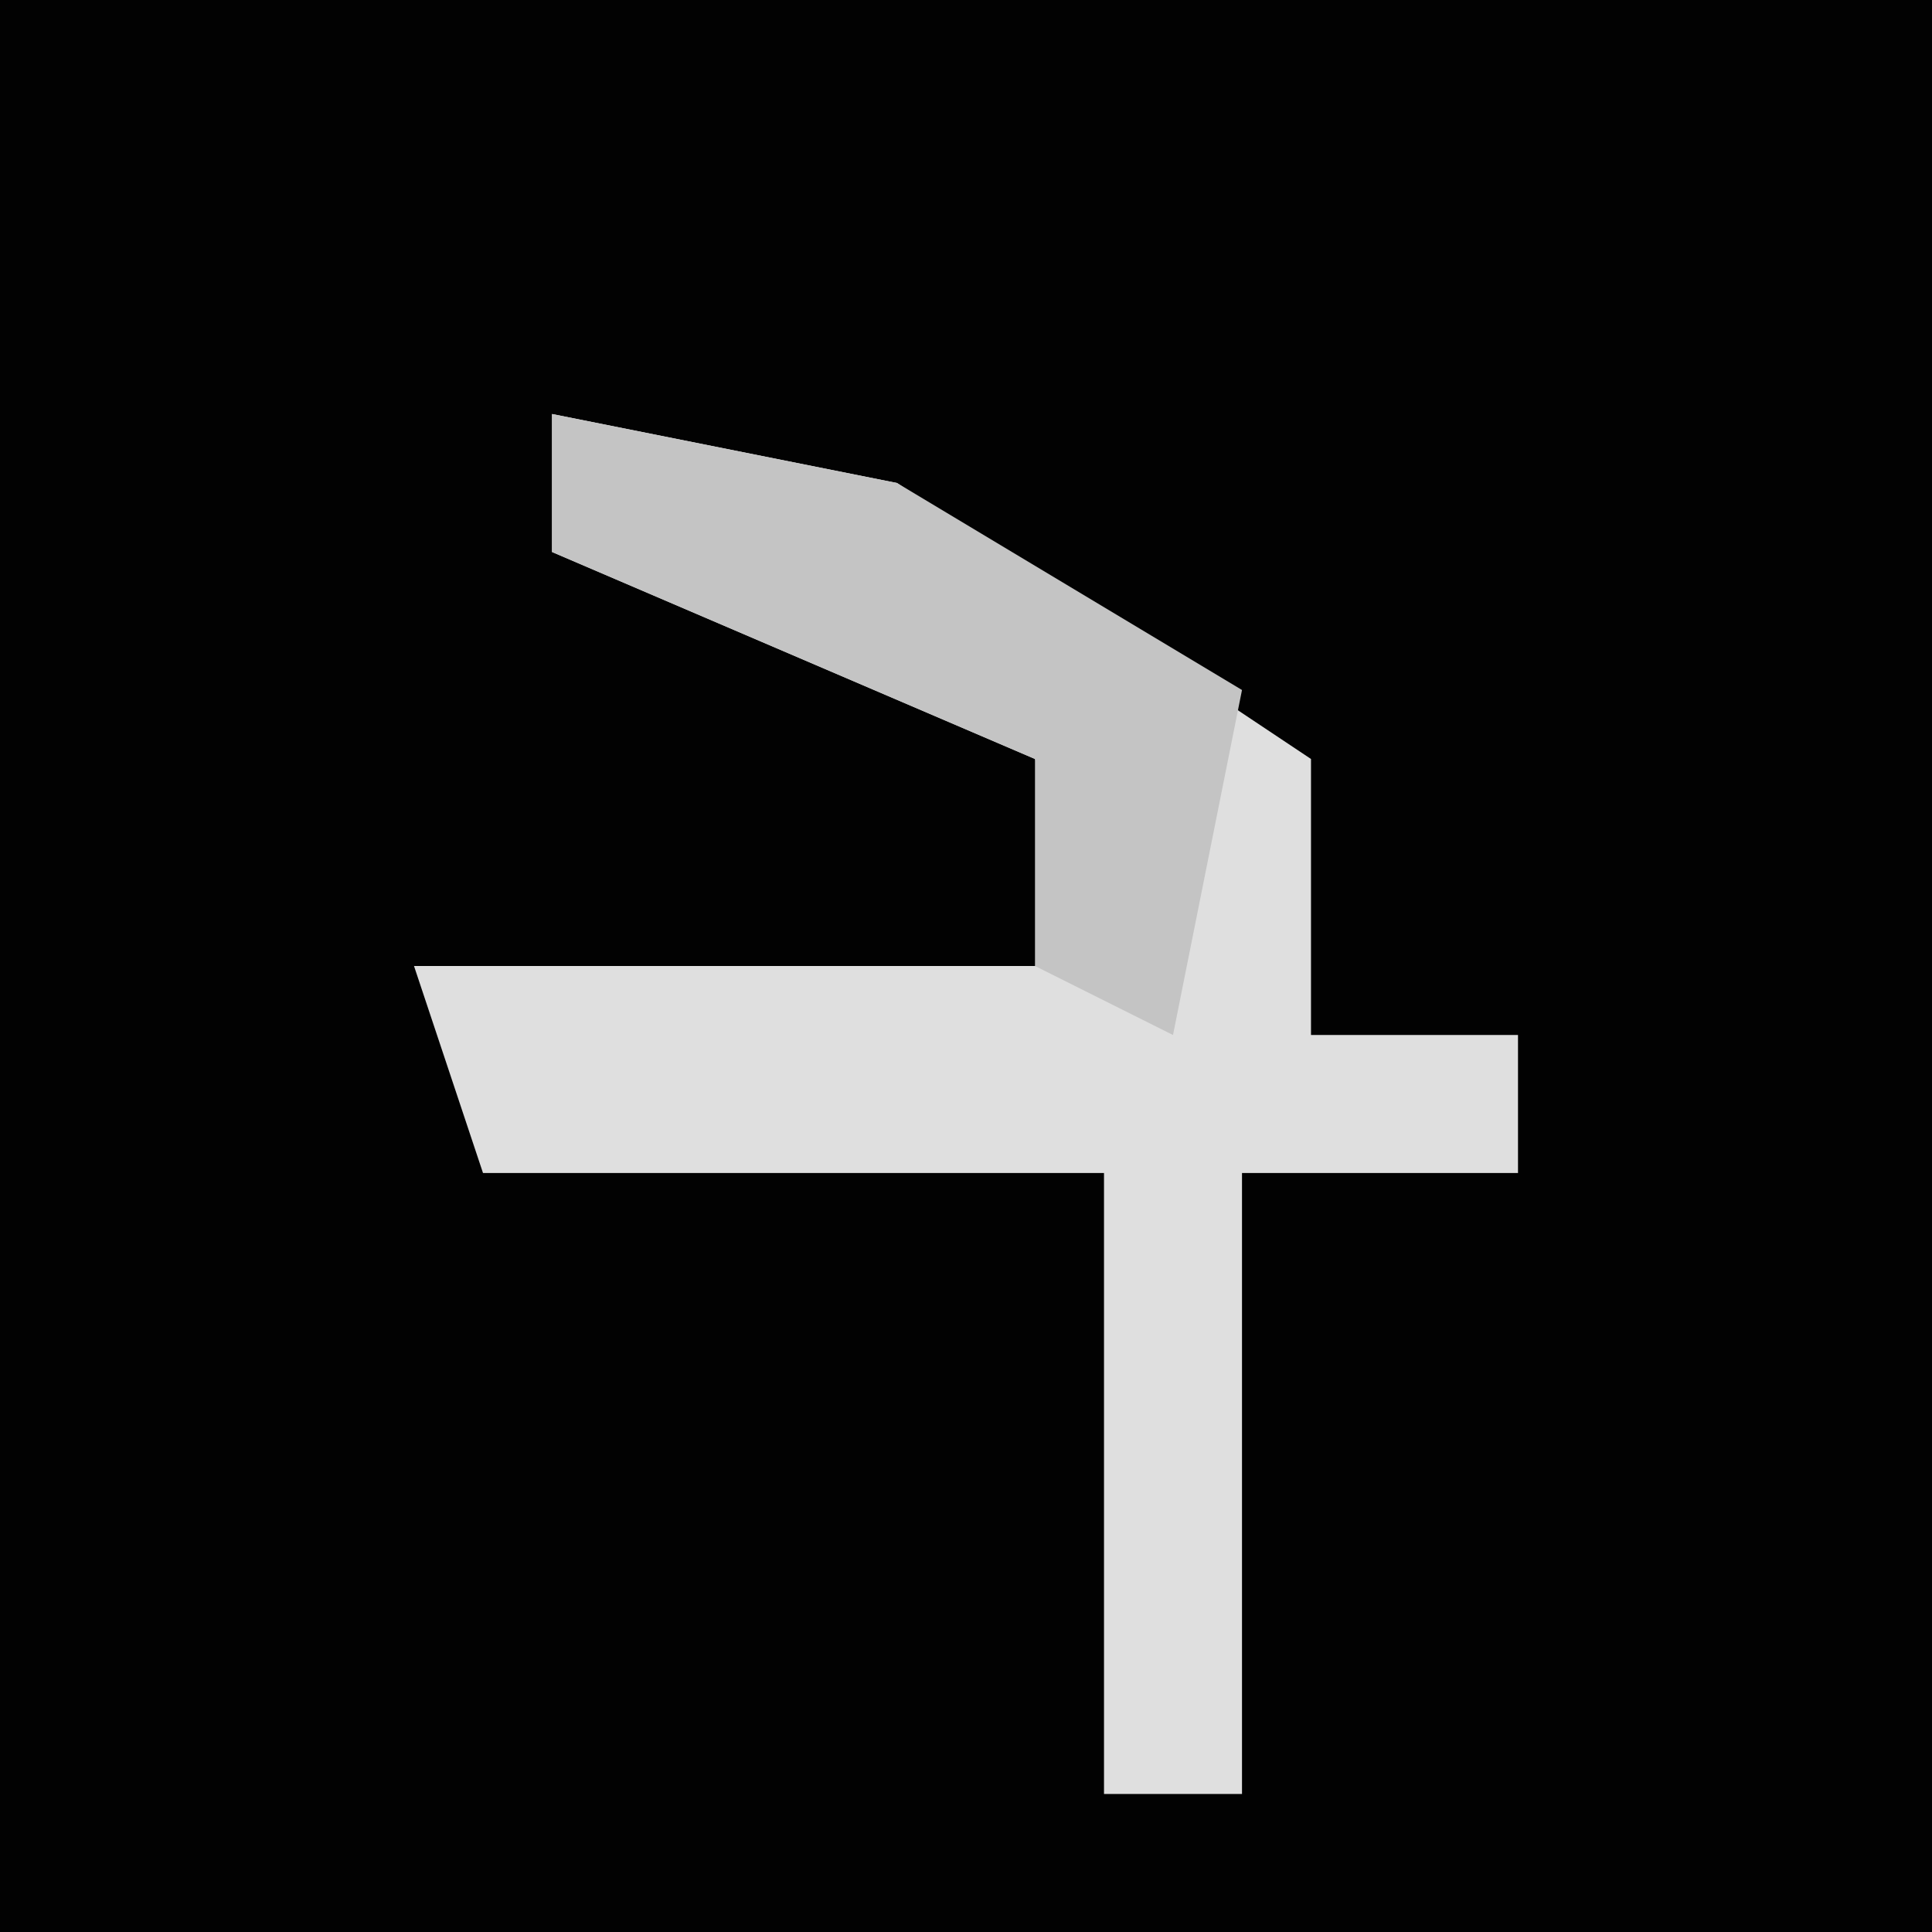 <?xml version="1.0" encoding="UTF-8"?>
<svg version="1.1" xmlns="http://www.w3.org/2000/svg" width="28" height="28">
<path d="M0,0 L28,0 L28,28 L0,28 Z " fill="#020202" transform="translate(0,0)"/>
<path d="M0,0 L5,1 L11,5 L11,9 L14,9 L14,11 L10,11 L10,20 L8,20 L8,11 L-1,11 L-2,8 L8,8 L7,5 L0,2 Z " fill="#DFDFDF" transform="translate(8,6)"/>
<path d="M0,0 L5,1 L10,4 L9,9 L7,8 L7,5 L0,2 Z " fill="#C4C4C4" transform="translate(8,6)"/>
</svg>
